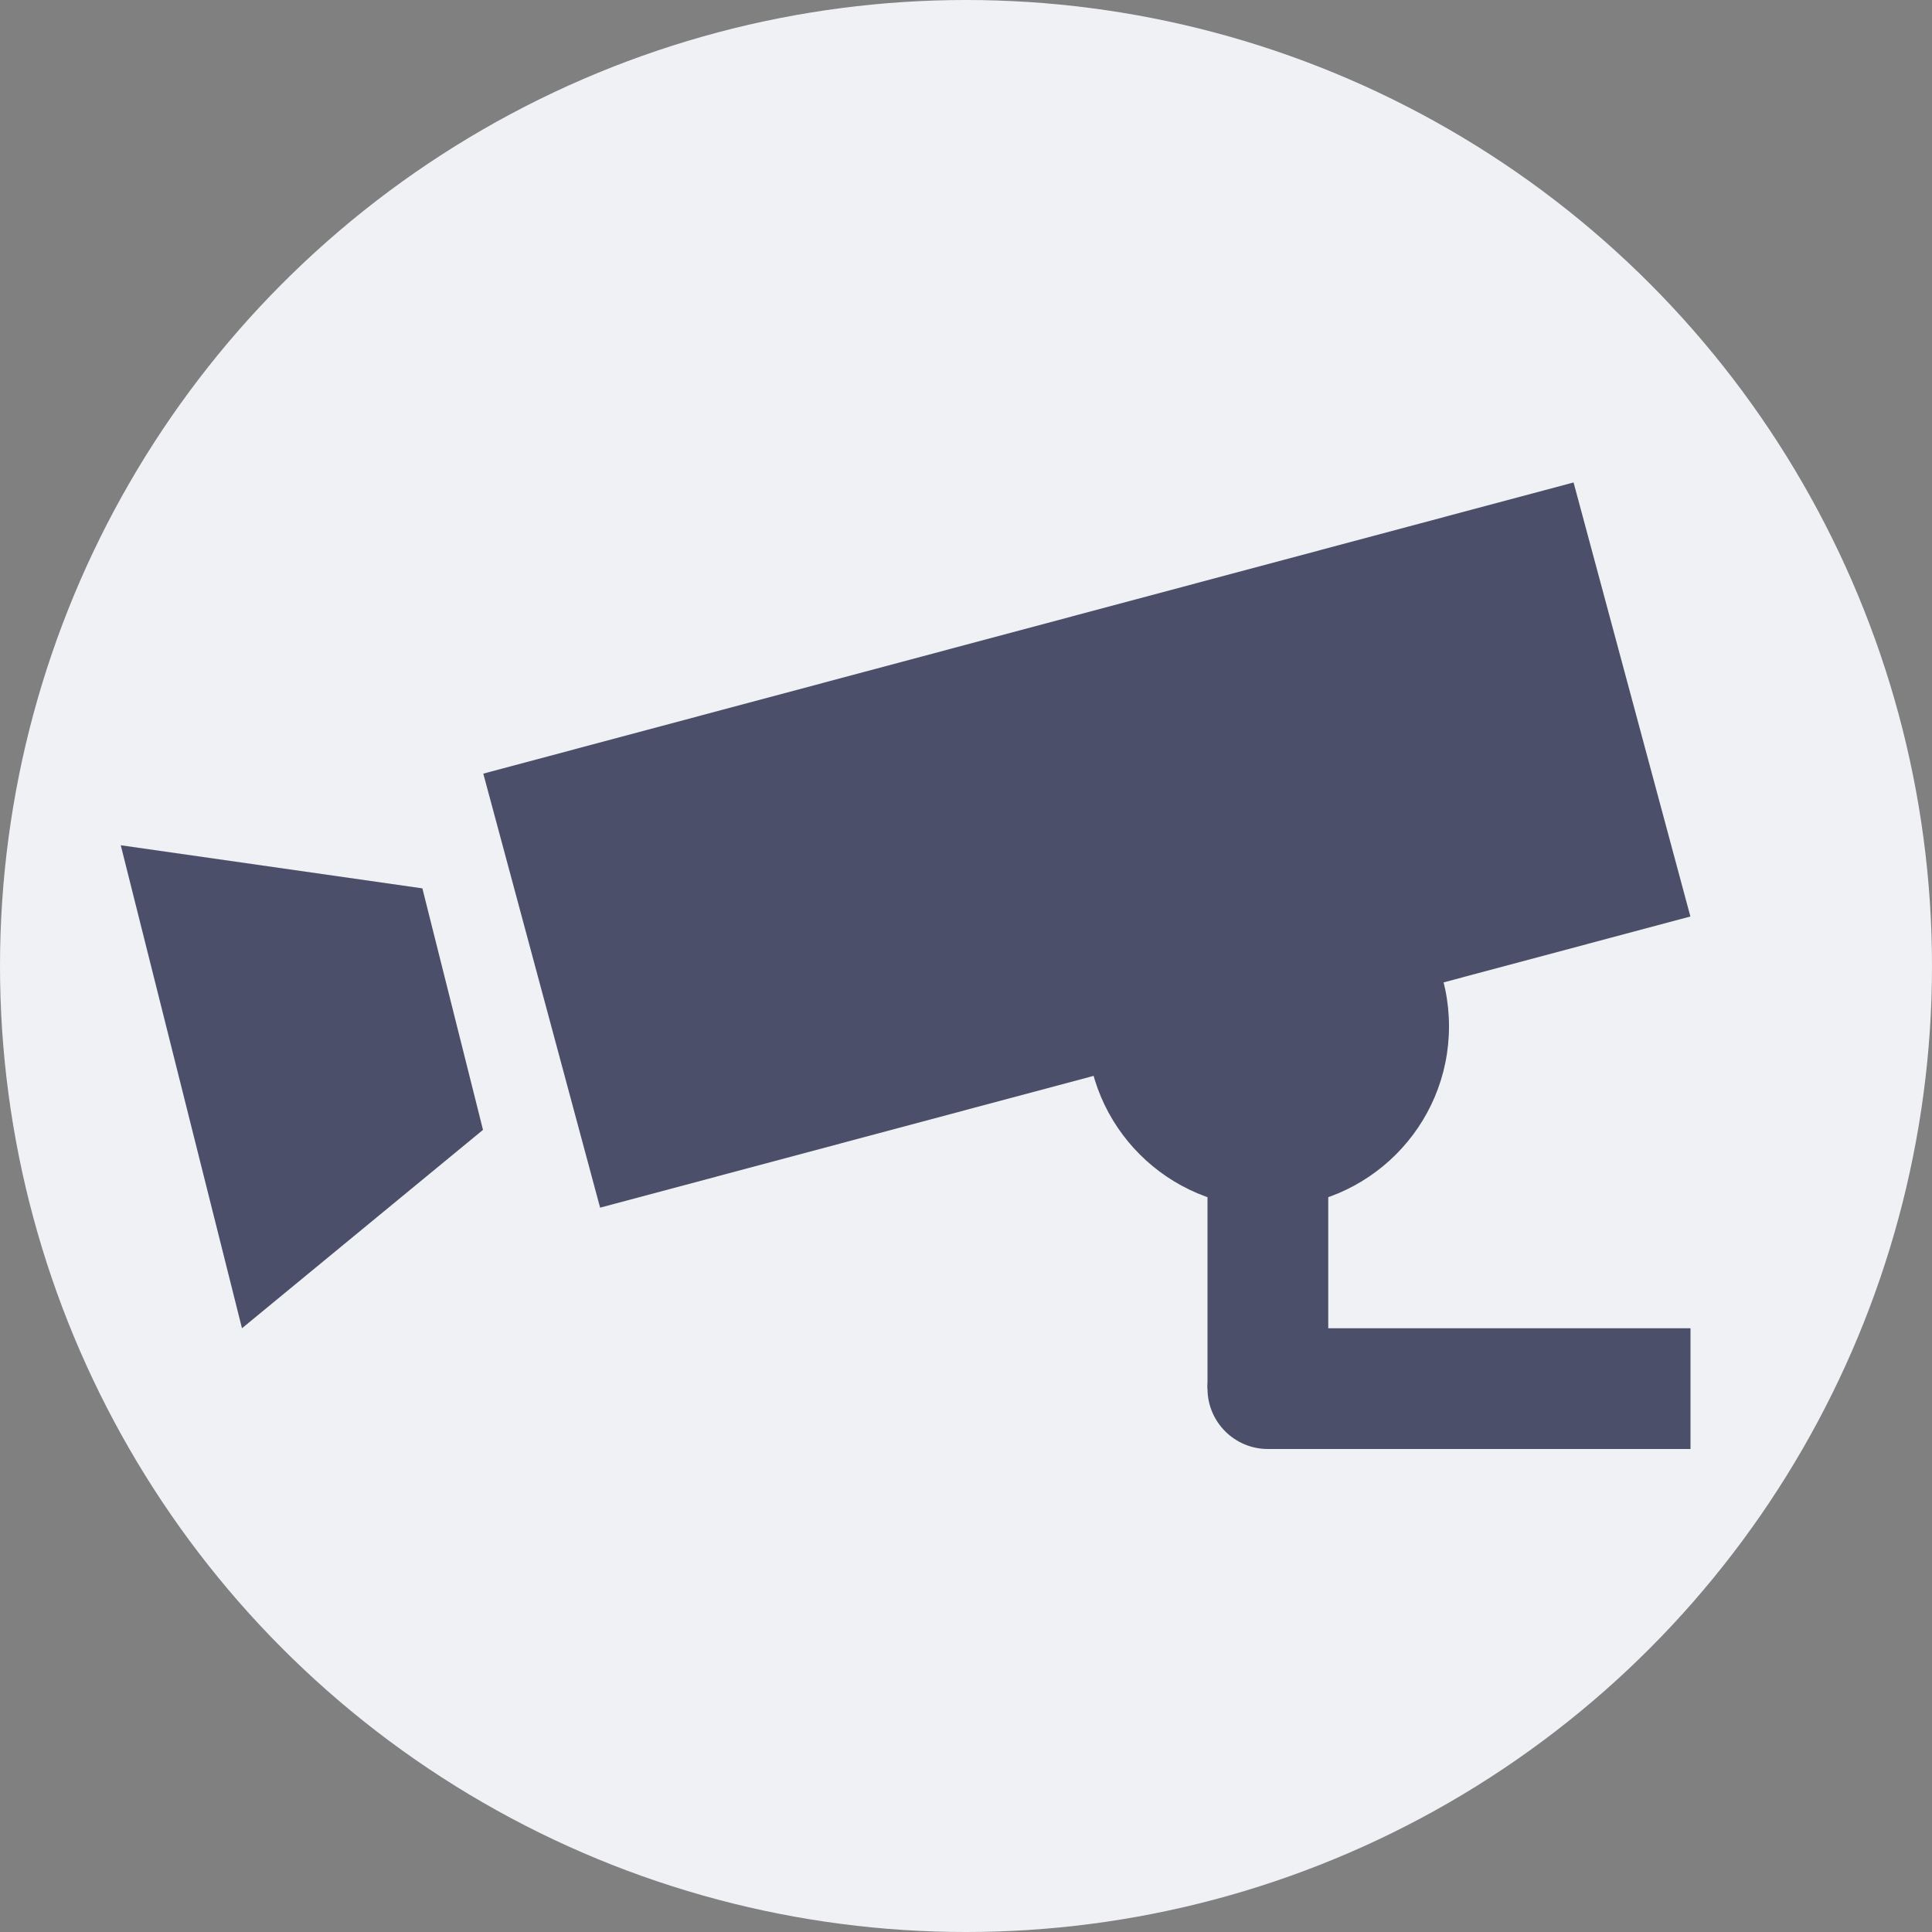 <svg xmlns="http://www.w3.org/2000/svg" width="16" height="16" version="1">
 <rect width="100%" height="100%" fill="#808080" stroke="none"/>
 <circle style="fill:#eff1f5" cx="8" cy="8" r="8"/>
 <rect style="fill:#4c4f69" width="9.347" height="3.721" x="2.2" y="7.22" transform="matrix(0.966,-0.258,0.26,0.966,0,0)"/>
 <path style="fill:#4c4f69" d="M 1,7 2.004,11 4,9.357 3.498,7.357 Z"/>
 <rect style="fill:#4c4f69" width="1" height="2.5" x="10" y="9"/>
 <rect style="fill:#4c4f69" width="3.5" height="1" x="10.5" y="11"/>
 <circle style="fill:#4c4f69" cx="10.5" cy="11.5" r=".5"/>
 <circle style="fill:#4c4f69" cx="10.5" cy="8.5" r="1.5"/>
</svg>
